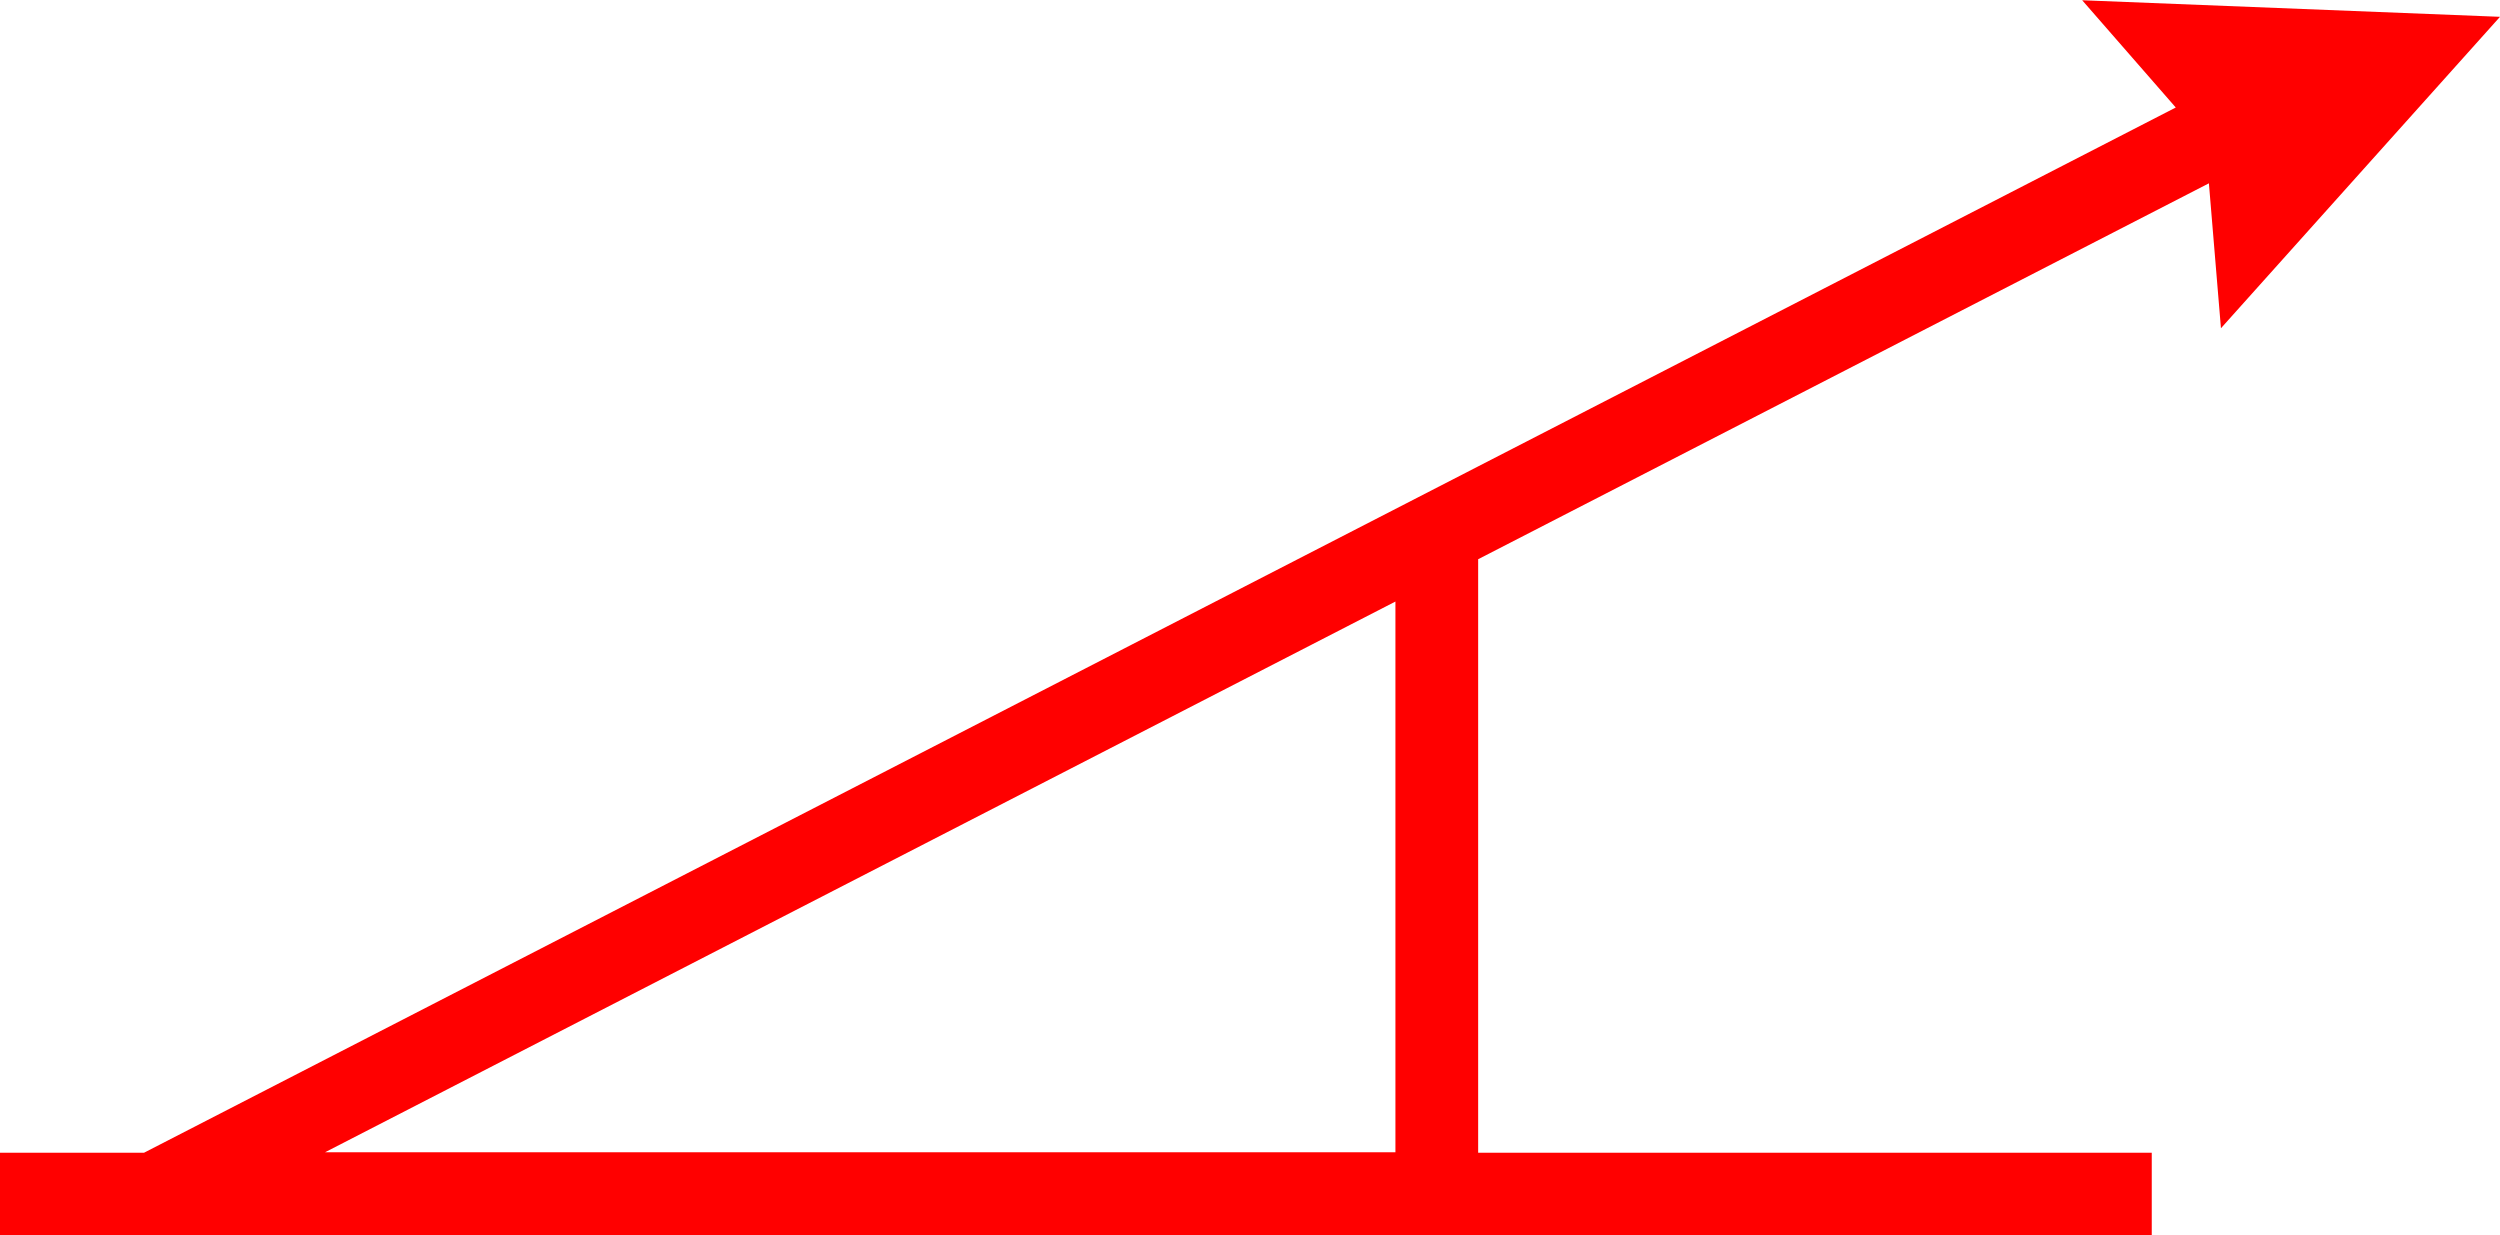 <svg xmlns="http://www.w3.org/2000/svg" width="60.374" height="29.832" viewBox="0 0 60.374 29.832">
  <path id="_5002" data-name="5002" d="M4944.147,446.663l.291,3.5,6.739-7.521-10.09-.4,2.26,2.59-49.066,25.242H4890.8v2h51.967v-2H4926.5V455.741Zm-19.645,23.4h-25.85l25.85-13.3Z" transform="translate(-4890.803 -442.236)" fill="red"/>
</svg>
